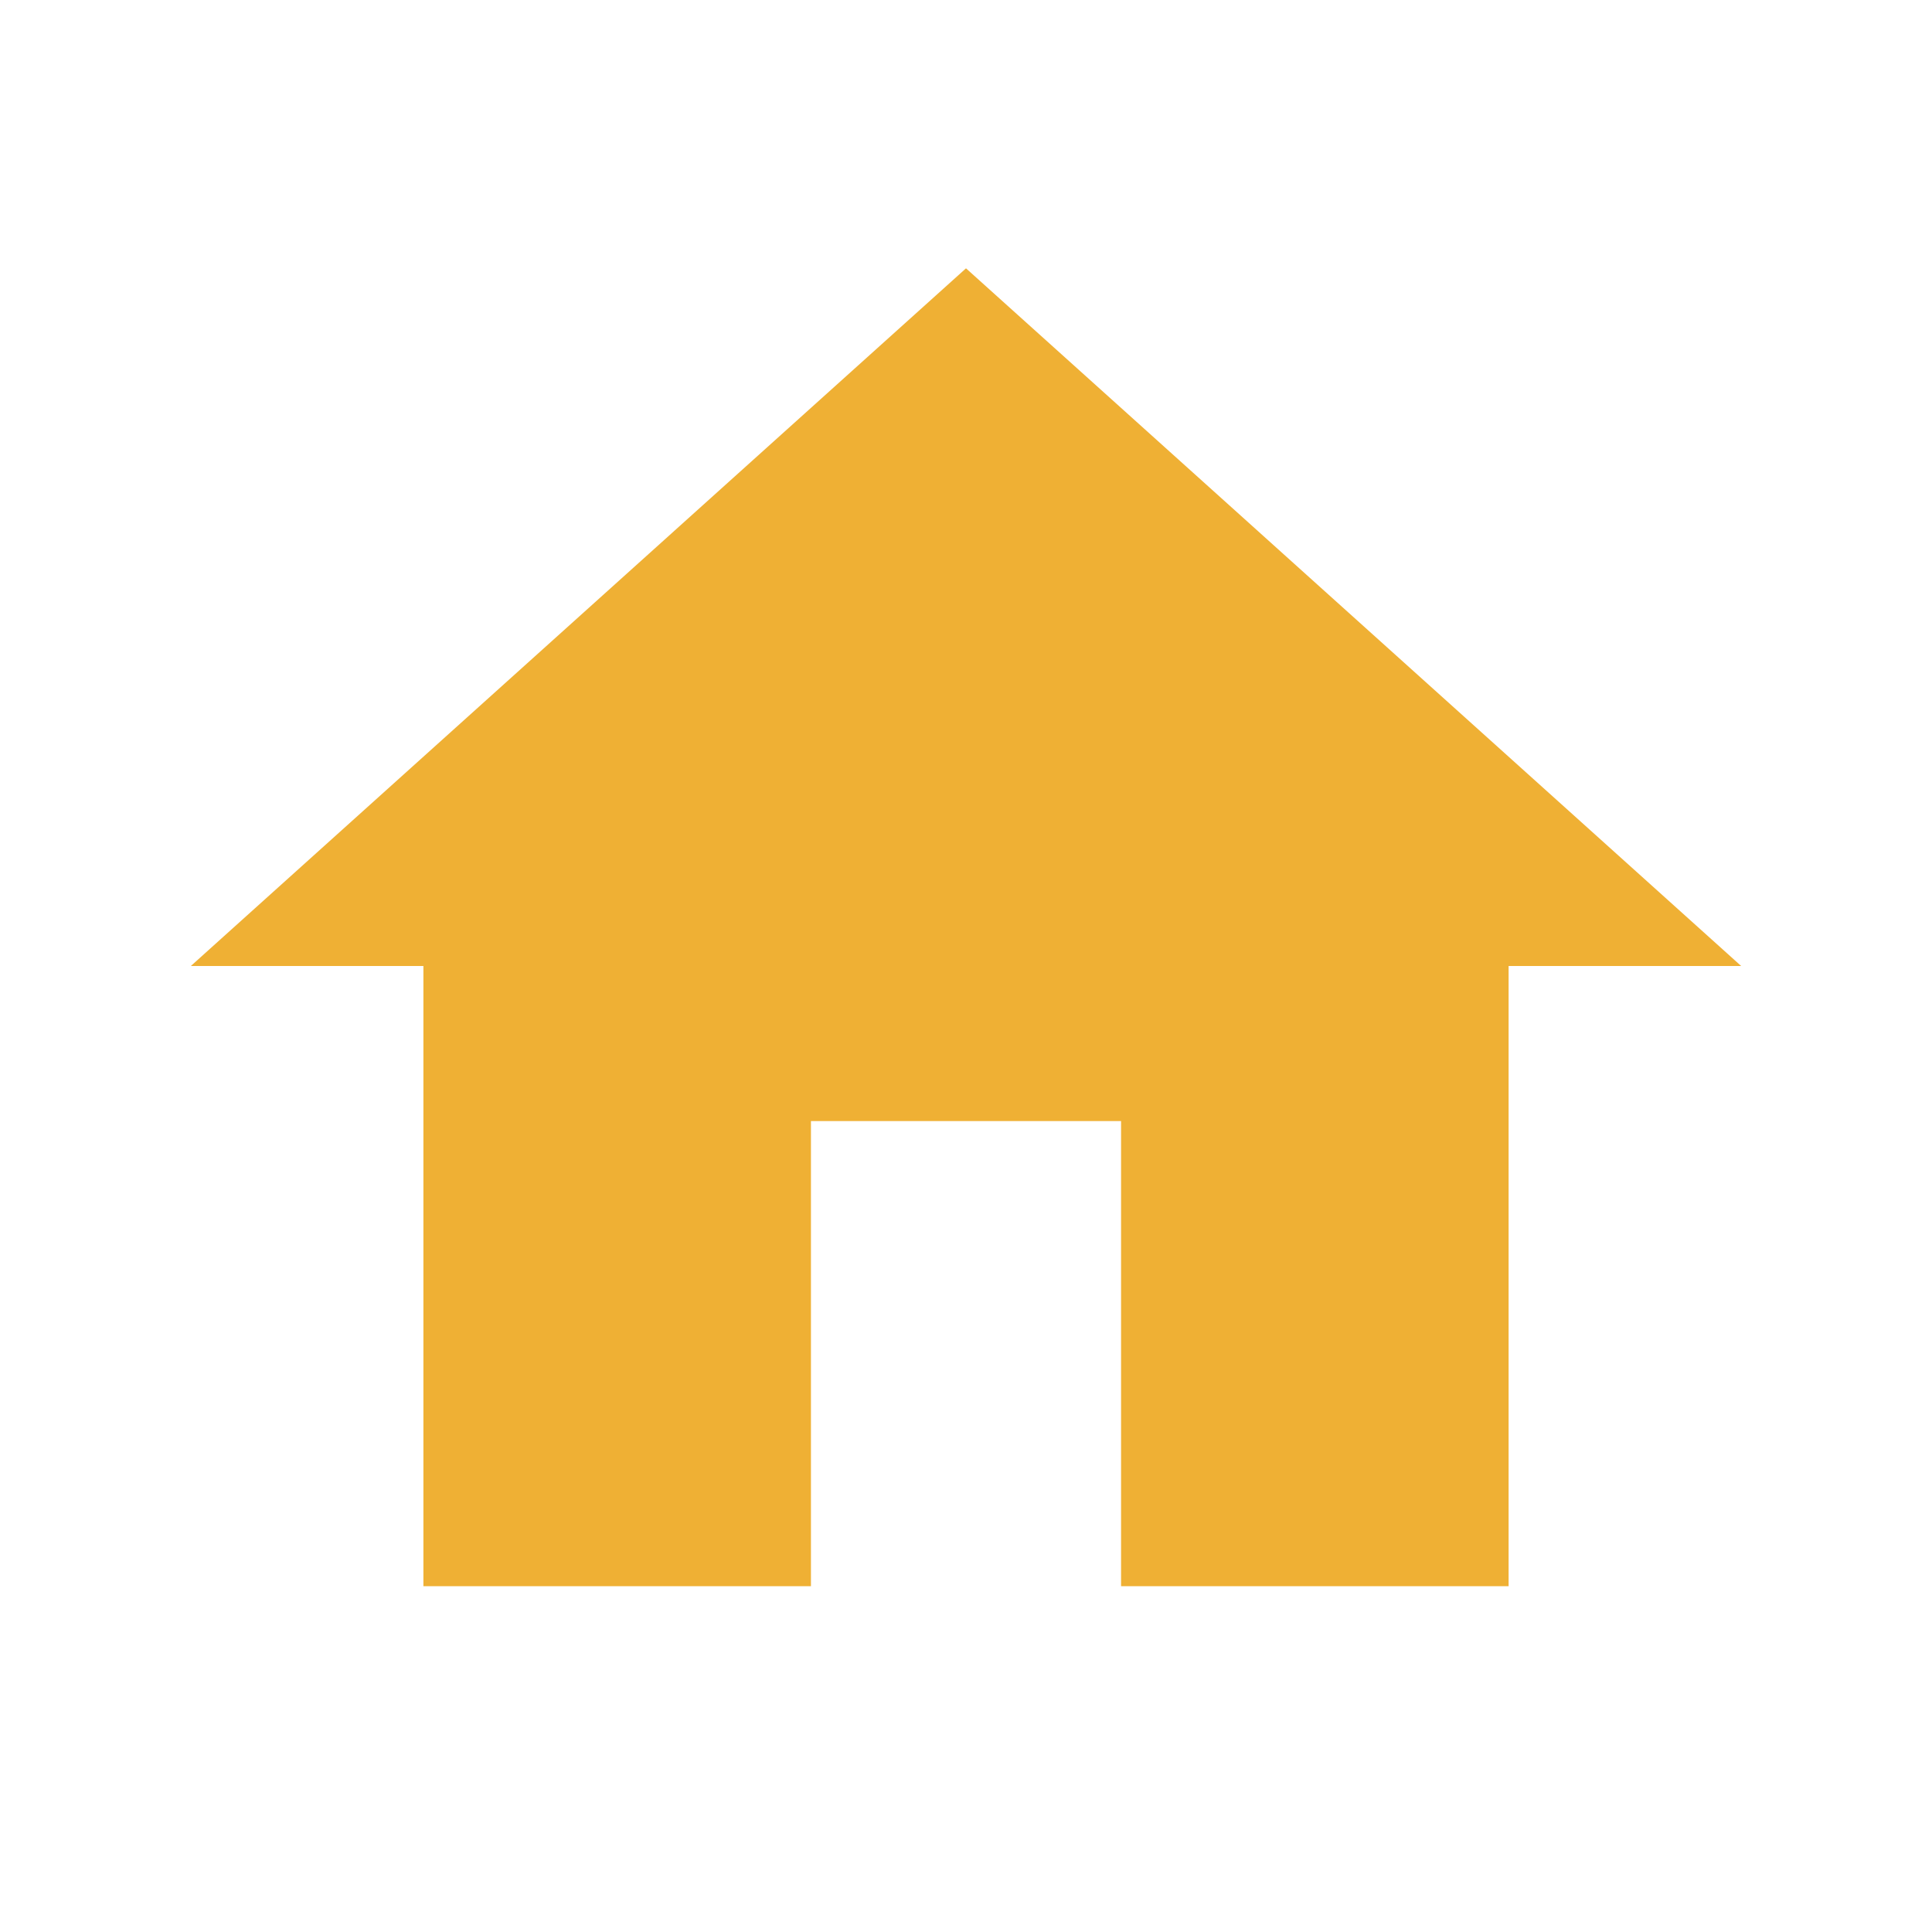 <svg width="27" height="27" viewBox="0 0 27 27" fill="none" xmlns="http://www.w3.org/2000/svg">
<path d="M11.333 22.167L11.333 15.667L15.667 15.667L15.667 22.167L21.083 22.167L21.083 13.5L24.333 13.5L13.5 3.75L2.667 13.5L5.917 13.5L5.917 22.167L11.333 22.167Z" fill="rgba(239, 176, 52, 1)"/>
</svg>
